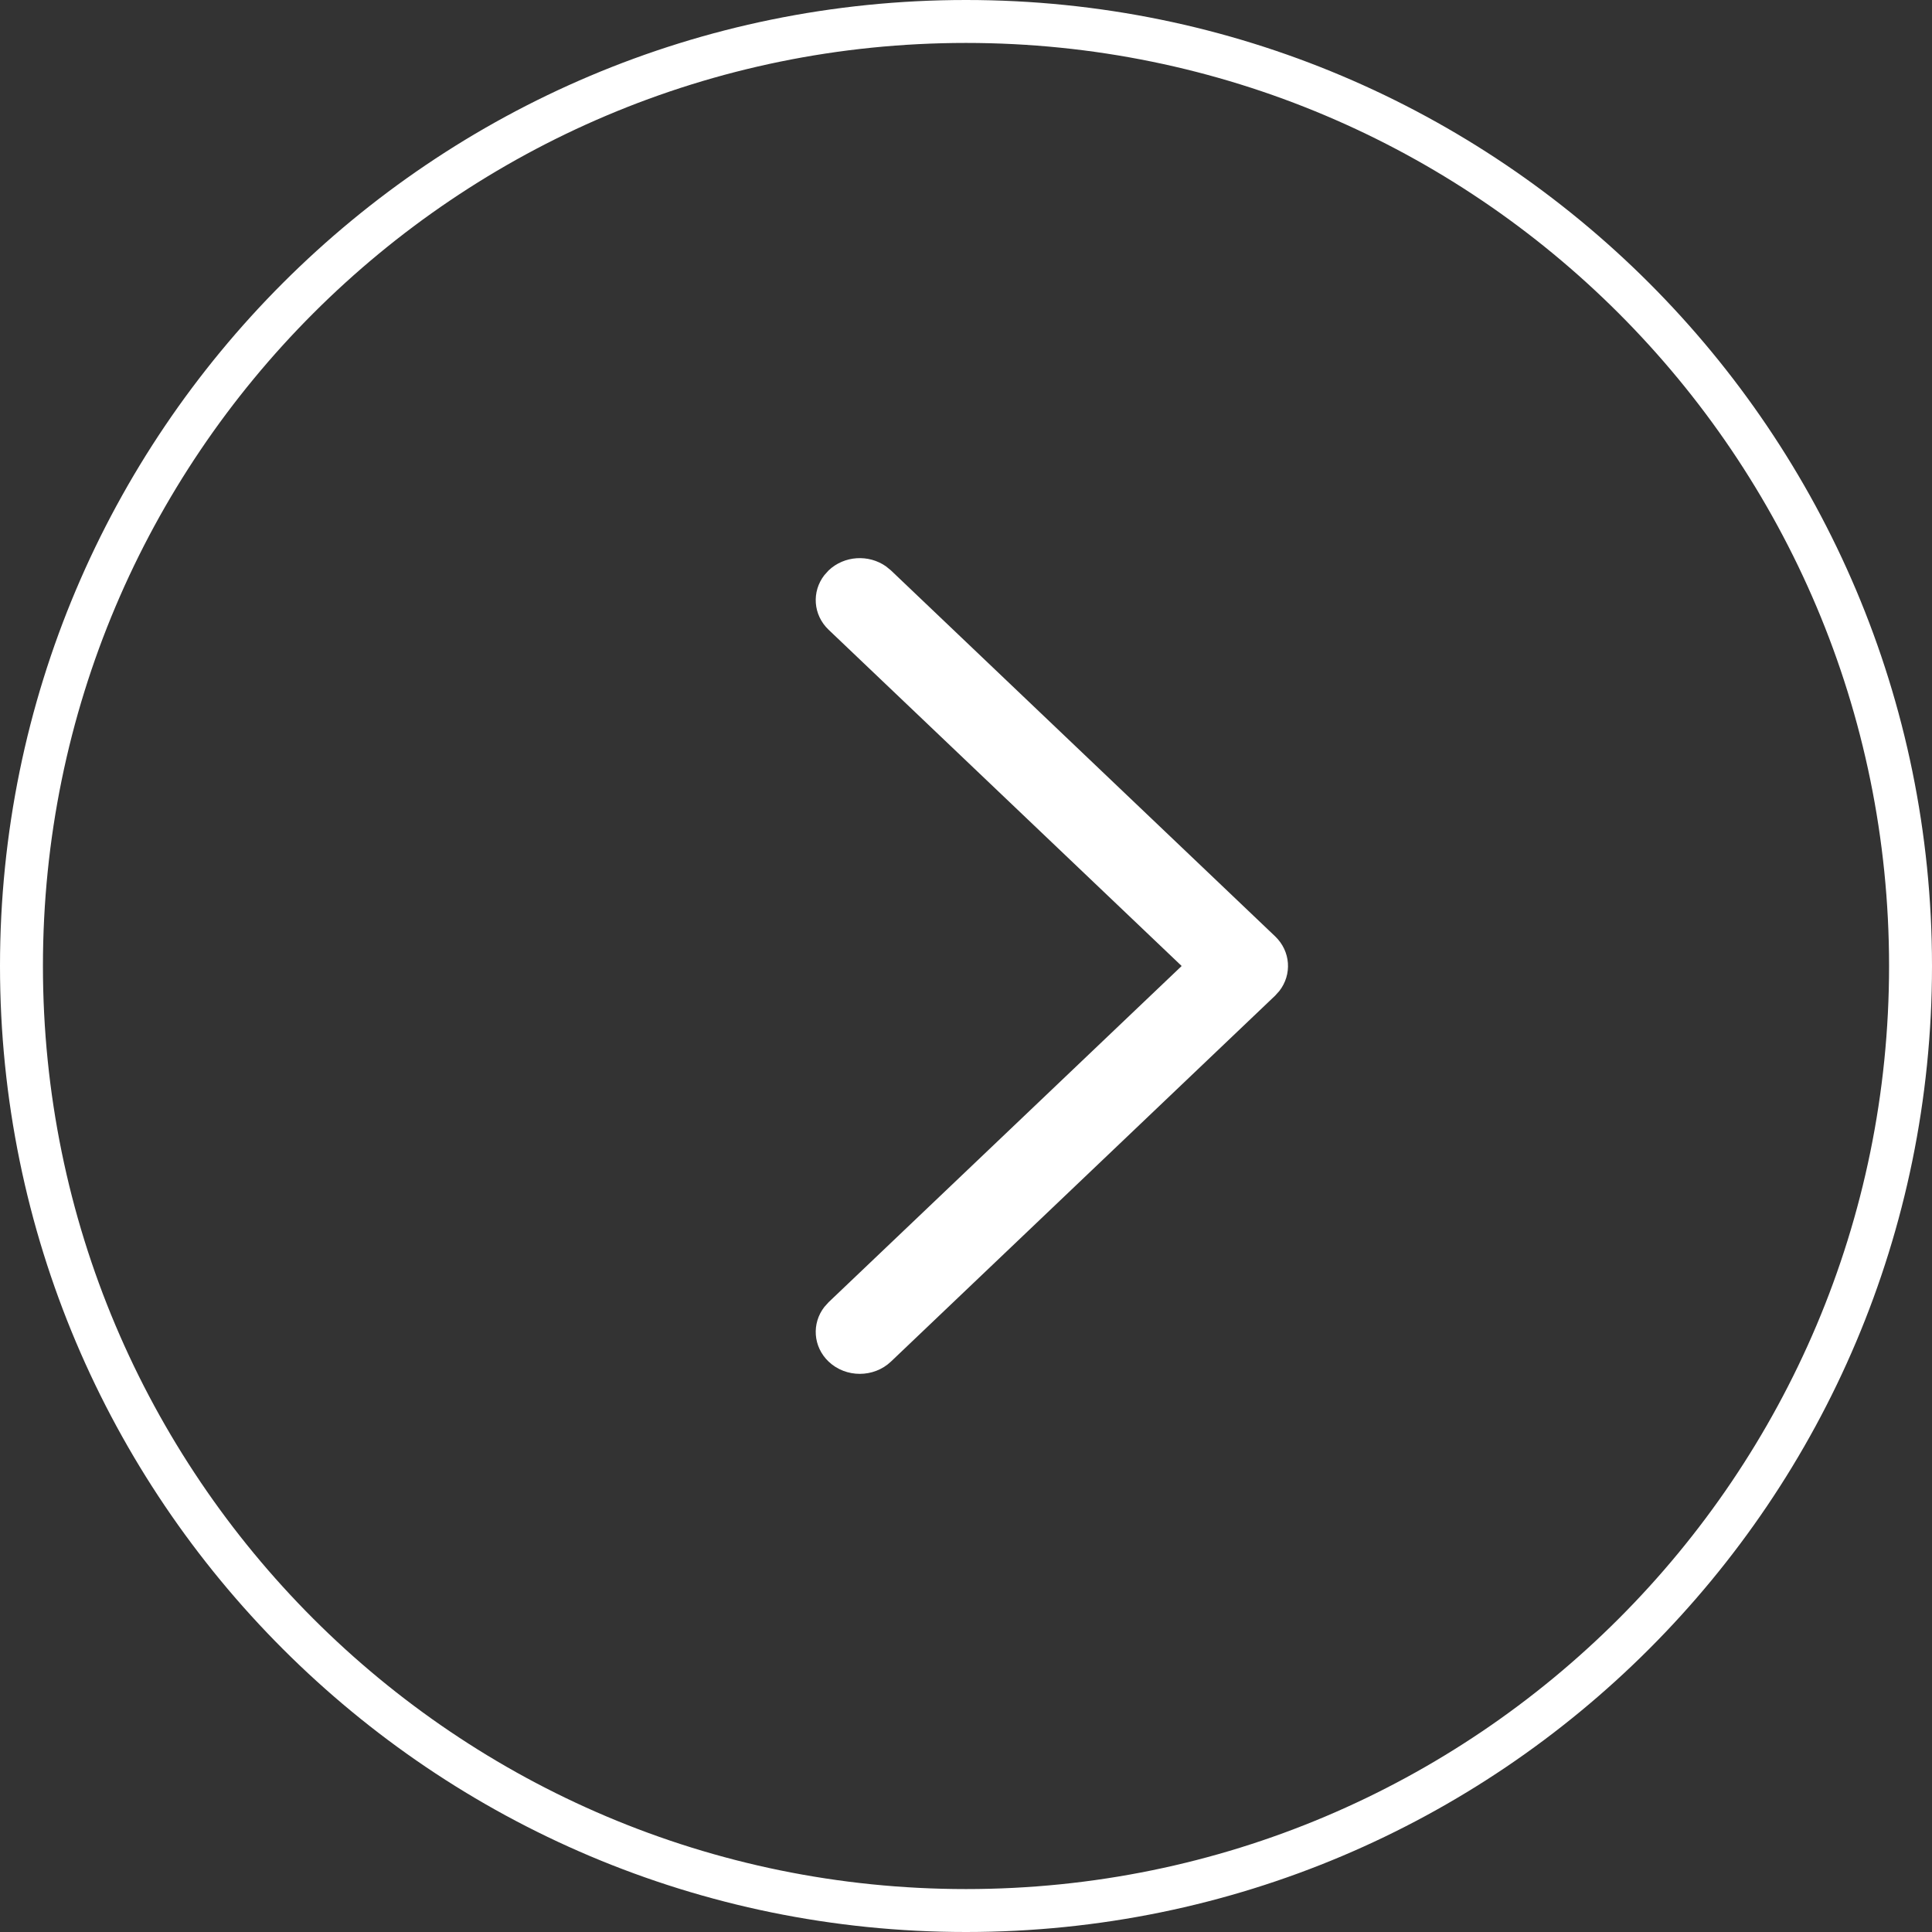 <svg width="45" height="45" viewBox="0 0 45 45" fill="none" xmlns="http://www.w3.org/2000/svg">
<rect x="0" y="0" width="45" height="45" fill="#333333" stroke="none"/>
<path fill-rule="evenodd" clip-rule="evenodd" d="M44 22.5C44 34.374 34.374 44 22.5 44C10.626 44 1 34.374 1 22.5C1 10.626 10.626 1 22.5 1C34.374 1 44 10.626 44 22.5ZM45 22.5C45 34.926 34.926 45 22.5 45C10.074 45 0 34.926 0 22.5C0 10.074 10.074 0 22.5 0C34.926 0 45 10.074 45 22.5ZM19.201 30.441C18.903 30.824 18.936 31.367 19.3 31.714C19.701 32.095 20.351 32.095 20.752 31.714L29.7 23.191L29.799 23.081C30.097 22.699 30.064 22.156 29.7 21.809L20.752 13.286L20.637 13.192C20.235 12.908 19.665 12.939 19.3 13.286L19.201 13.396C18.903 13.778 18.936 14.322 19.3 14.668L27.523 22.5L19.3 30.331L19.201 30.441Z" fill="white"/>
</svg>
